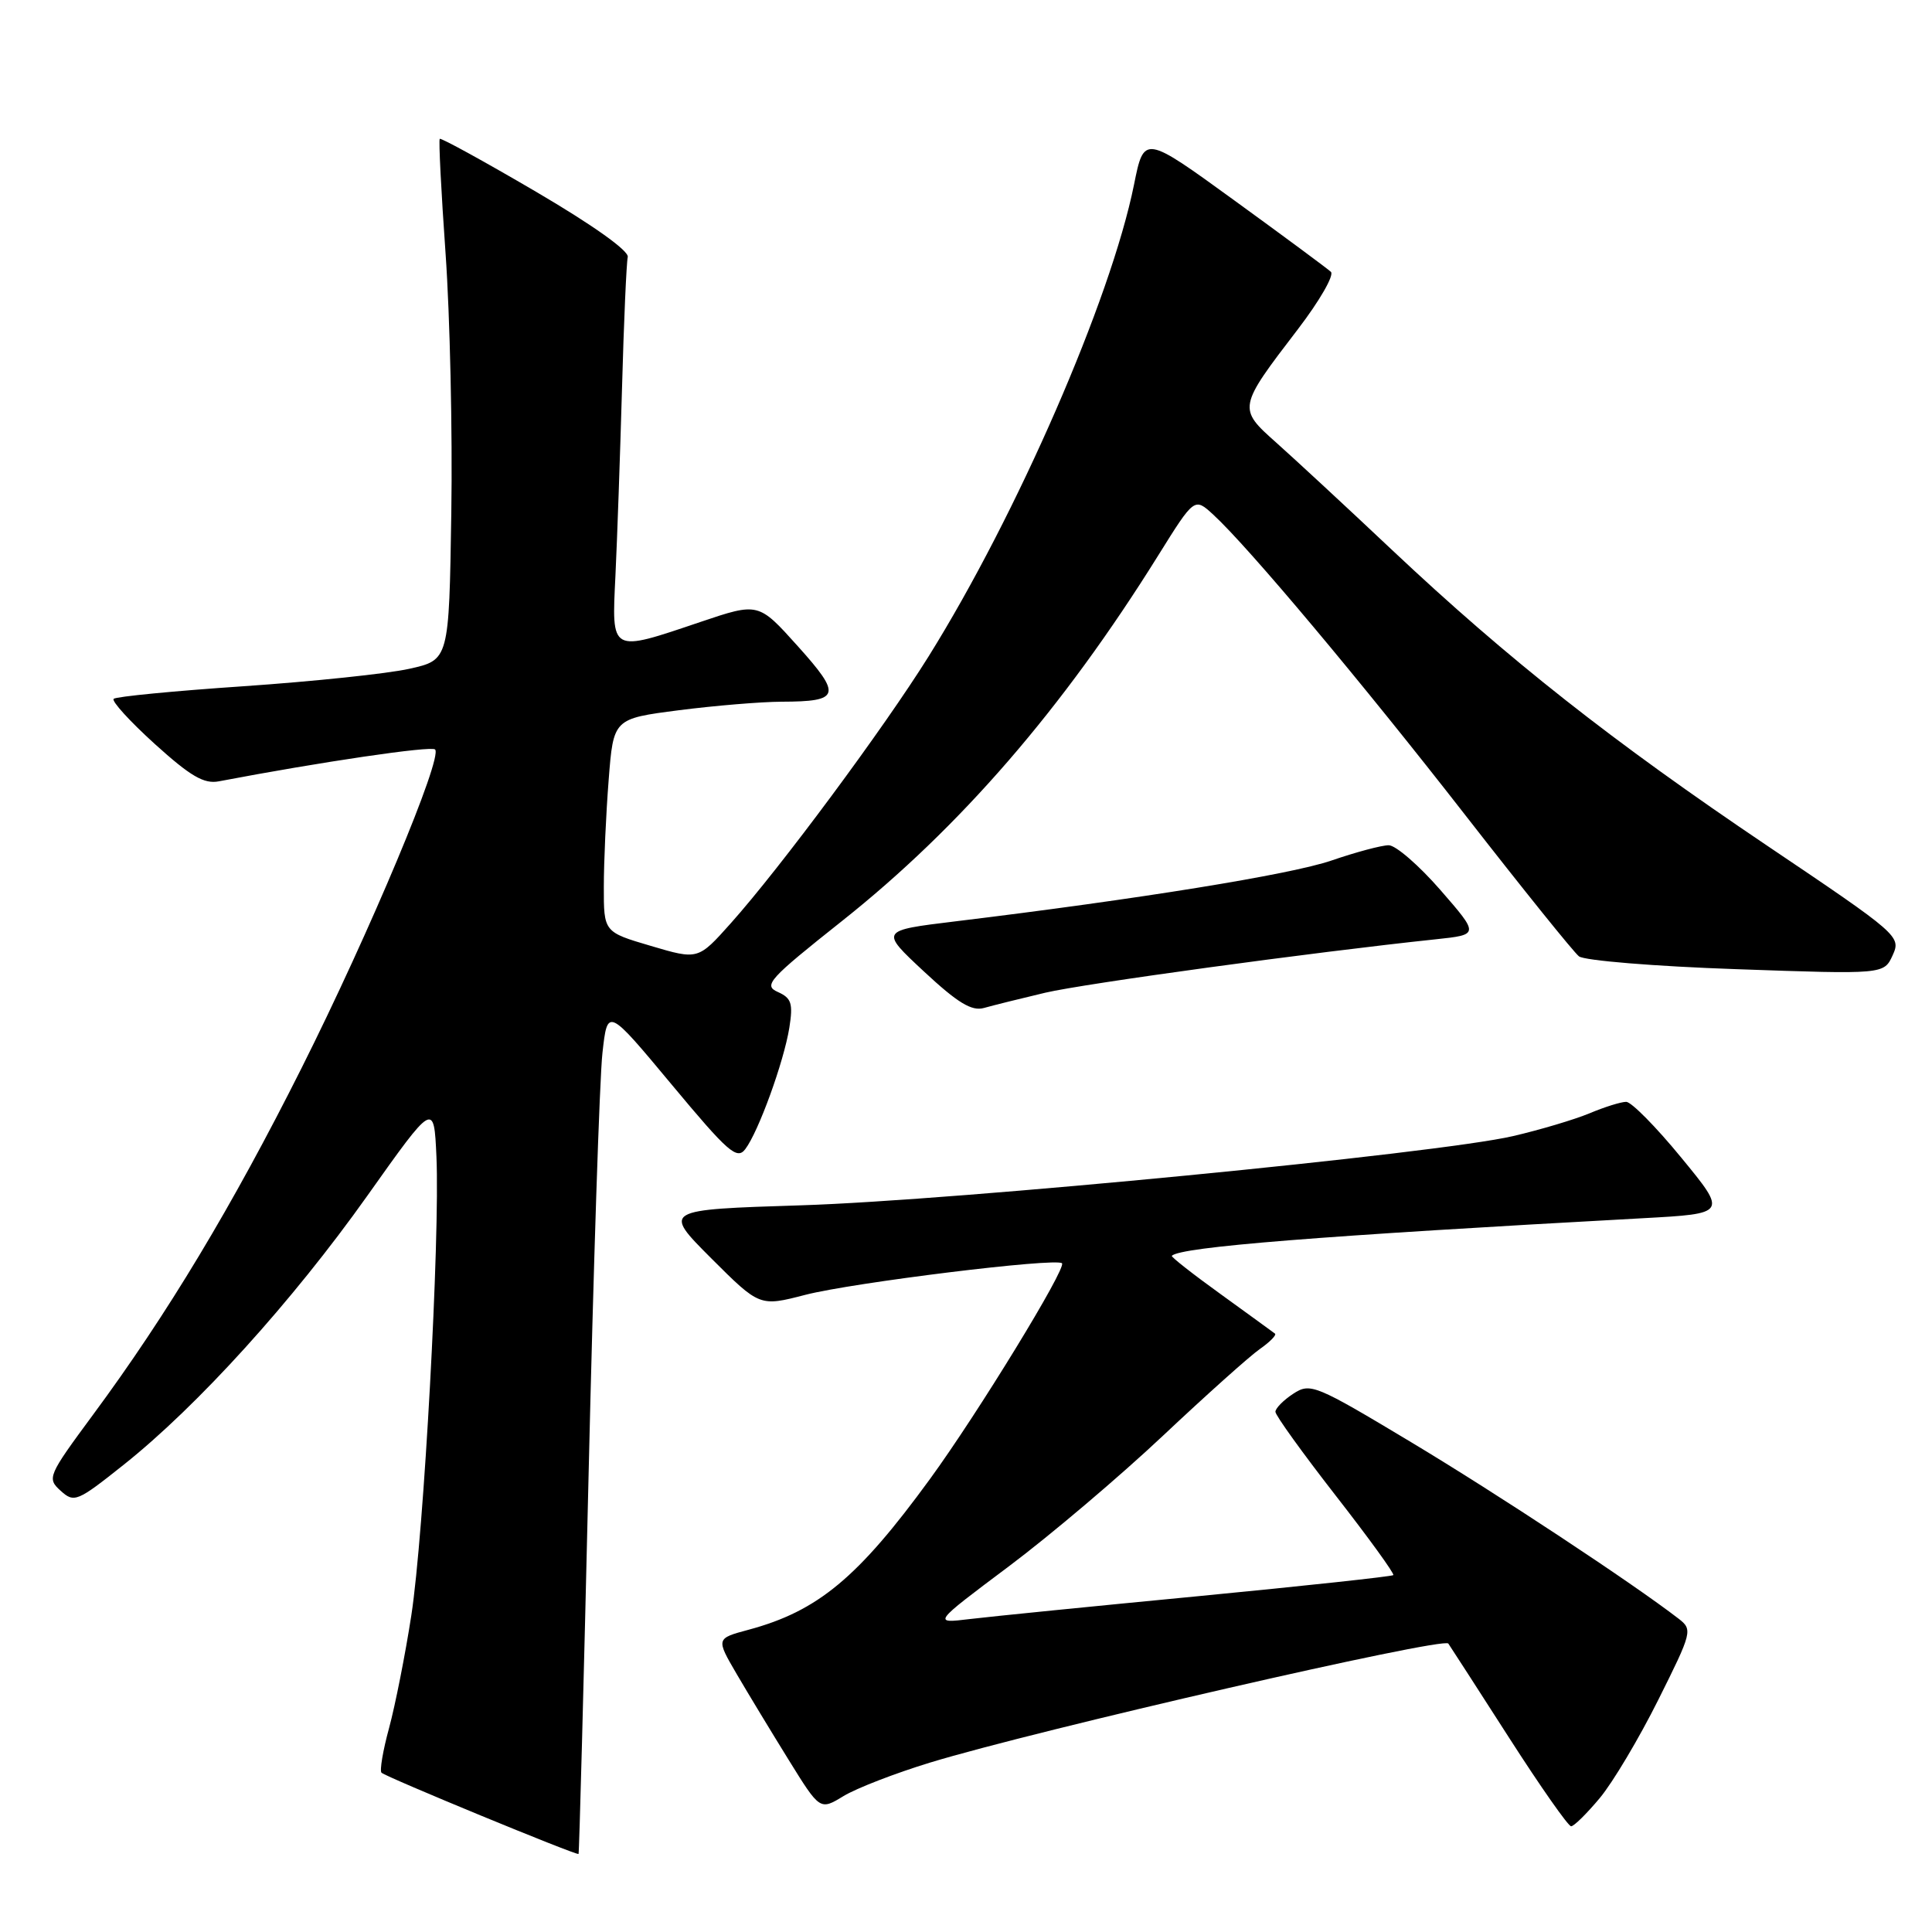 <?xml version="1.0" encoding="UTF-8" standalone="no"?>
<!DOCTYPE svg PUBLIC "-//W3C//DTD SVG 1.1//EN" "http://www.w3.org/Graphics/SVG/1.1/DTD/svg11.dtd" >
<svg xmlns="http://www.w3.org/2000/svg" xmlns:xlink="http://www.w3.org/1999/xlink" version="1.1" viewBox="0 0 256 256">
 <g >
 <path fill="currentColor"
d=" M 77.99 195.50 C 78.63 168.00 79.45 142.80 79.83 139.50 C 80.50 133.50 80.50 133.50 89.00 143.71 C 96.46 152.67 97.65 153.72 98.75 152.27 C 100.51 149.95 103.86 140.70 104.59 136.19 C 105.10 132.96 104.88 132.25 103.06 131.44 C 101.11 130.57 101.88 129.73 111.53 122.07 C 127.21 109.63 140.80 93.93 153.47 73.60 C 158.27 65.90 158.27 65.90 160.77 68.20 C 165.41 72.46 180.44 90.38 194.23 108.10 C 201.77 117.78 208.51 126.16 209.22 126.72 C 209.92 127.28 219.30 128.05 230.07 128.42 C 249.63 129.11 249.63 129.11 250.79 126.57 C 251.92 124.08 251.61 123.81 234.22 112.10 C 213.61 98.22 199.87 87.39 184.47 72.89 C 178.41 67.17 171.49 60.77 169.11 58.65 C 164.00 54.11 164.02 54.01 171.98 43.62 C 174.85 39.87 176.82 36.45 176.35 36.02 C 175.88 35.58 170.12 31.32 163.55 26.55 C 151.59 17.87 151.59 17.87 150.26 24.48 C 147.19 39.67 134.76 68.20 123.03 87.00 C 117.07 96.55 103.38 115.01 96.83 122.34 C 92.50 127.19 92.50 127.19 86.25 125.34 C 80.00 123.50 80.00 123.50 80.01 117.50 C 80.01 114.20 80.30 107.84 80.65 103.36 C 81.28 95.23 81.28 95.23 89.96 94.11 C 94.73 93.50 100.85 92.99 103.57 92.98 C 111.34 92.96 111.58 92.15 105.71 85.62 C 100.50 79.82 100.50 79.82 92.82 82.41 C 80.80 86.47 81.05 86.60 81.55 76.25 C 81.78 71.44 82.17 60.28 82.42 51.45 C 82.66 42.62 83.01 34.80 83.18 34.06 C 83.37 33.25 78.57 29.83 71.03 25.41 C 64.17 21.39 58.43 18.24 58.27 18.40 C 58.11 18.56 58.46 25.39 59.04 33.59 C 59.62 41.79 59.97 57.26 59.80 67.98 C 59.50 87.45 59.50 87.45 54.23 88.62 C 51.33 89.27 41.45 90.30 32.28 90.93 C 23.11 91.55 15.36 92.30 15.06 92.60 C 14.76 92.90 17.21 95.59 20.51 98.58 C 25.23 102.85 27.03 103.91 29.00 103.53 C 42.48 100.96 57.14 98.80 57.65 99.31 C 58.70 100.36 49.01 123.48 39.97 141.50 C 30.79 159.81 22.14 174.19 12.32 187.47 C 6.34 195.57 6.21 195.88 8.03 197.53 C 9.83 199.16 10.22 199.00 16.41 194.07 C 26.20 186.28 38.75 172.42 48.64 158.49 C 57.50 146.00 57.50 146.00 57.83 153.25 C 58.31 164.06 56.17 203.25 54.50 214.06 C 53.70 219.25 52.37 225.95 51.56 228.95 C 50.74 231.95 50.29 234.62 50.55 234.89 C 51.12 235.46 76.42 245.89 76.66 245.66 C 76.75 245.57 77.35 223.00 77.99 195.50 Z  M 211.98 238.25 C 213.70 236.19 217.19 230.33 219.73 225.24 C 224.22 216.25 224.30 215.94 222.43 214.49 C 216.34 209.79 198.45 197.98 186.97 191.09 C 174.26 183.46 173.62 183.20 171.36 184.68 C 170.06 185.53 169.00 186.61 169.00 187.07 C 169.00 187.54 172.59 192.52 176.97 198.15 C 181.36 203.78 184.80 208.53 184.62 208.71 C 184.44 208.89 172.87 210.14 158.90 211.49 C 144.93 212.83 131.26 214.20 128.53 214.53 C 123.56 215.13 123.56 215.13 133.65 207.57 C 139.19 203.42 148.40 195.61 154.11 190.23 C 159.83 184.85 165.60 179.68 166.94 178.75 C 168.28 177.81 169.18 176.89 168.94 176.71 C 168.70 176.52 165.47 174.18 161.77 171.50 C 158.06 168.83 155.14 166.53 155.27 166.40 C 156.46 165.22 174.81 163.76 217.69 161.42 C 228.87 160.81 228.87 160.81 222.79 153.41 C 219.45 149.33 216.16 146.00 215.48 146.00 C 214.80 146.00 212.61 146.68 210.62 147.52 C 208.62 148.35 204.06 149.71 200.48 150.54 C 190.44 152.87 126.69 159.07 106.15 159.71 C 87.81 160.29 87.81 160.29 94.23 166.72 C 100.66 173.14 100.66 173.14 106.72 171.57 C 113.00 169.95 139.96 166.63 140.72 167.39 C 141.35 168.02 129.56 187.30 123.21 196.00 C 113.69 209.06 108.37 213.48 99.19 215.95 C 94.87 217.11 94.87 217.11 97.61 221.81 C 99.12 224.39 102.22 229.51 104.50 233.19 C 108.65 239.89 108.65 239.89 111.77 237.99 C 113.48 236.95 118.63 234.96 123.21 233.56 C 137.33 229.25 191.29 216.86 191.91 217.78 C 192.24 218.26 195.88 223.90 200.00 230.32 C 204.12 236.74 207.80 241.99 208.18 241.99 C 208.55 242.00 210.26 240.31 211.98 238.25 Z  M 138.50 131.54 C 143.76 130.31 173.87 126.19 190.26 124.46 C 196.01 123.85 196.01 123.85 190.86 117.93 C 188.02 114.67 184.94 112.00 184.01 112.00 C 183.08 112.00 179.67 112.91 176.44 114.02 C 171.03 115.88 150.87 119.14 126.55 122.09 C 116.60 123.30 116.60 123.30 122.43 128.73 C 126.90 132.89 128.76 134.02 130.38 133.56 C 131.55 133.23 135.20 132.32 138.50 131.54 Z "/>
</g>
</svg>
